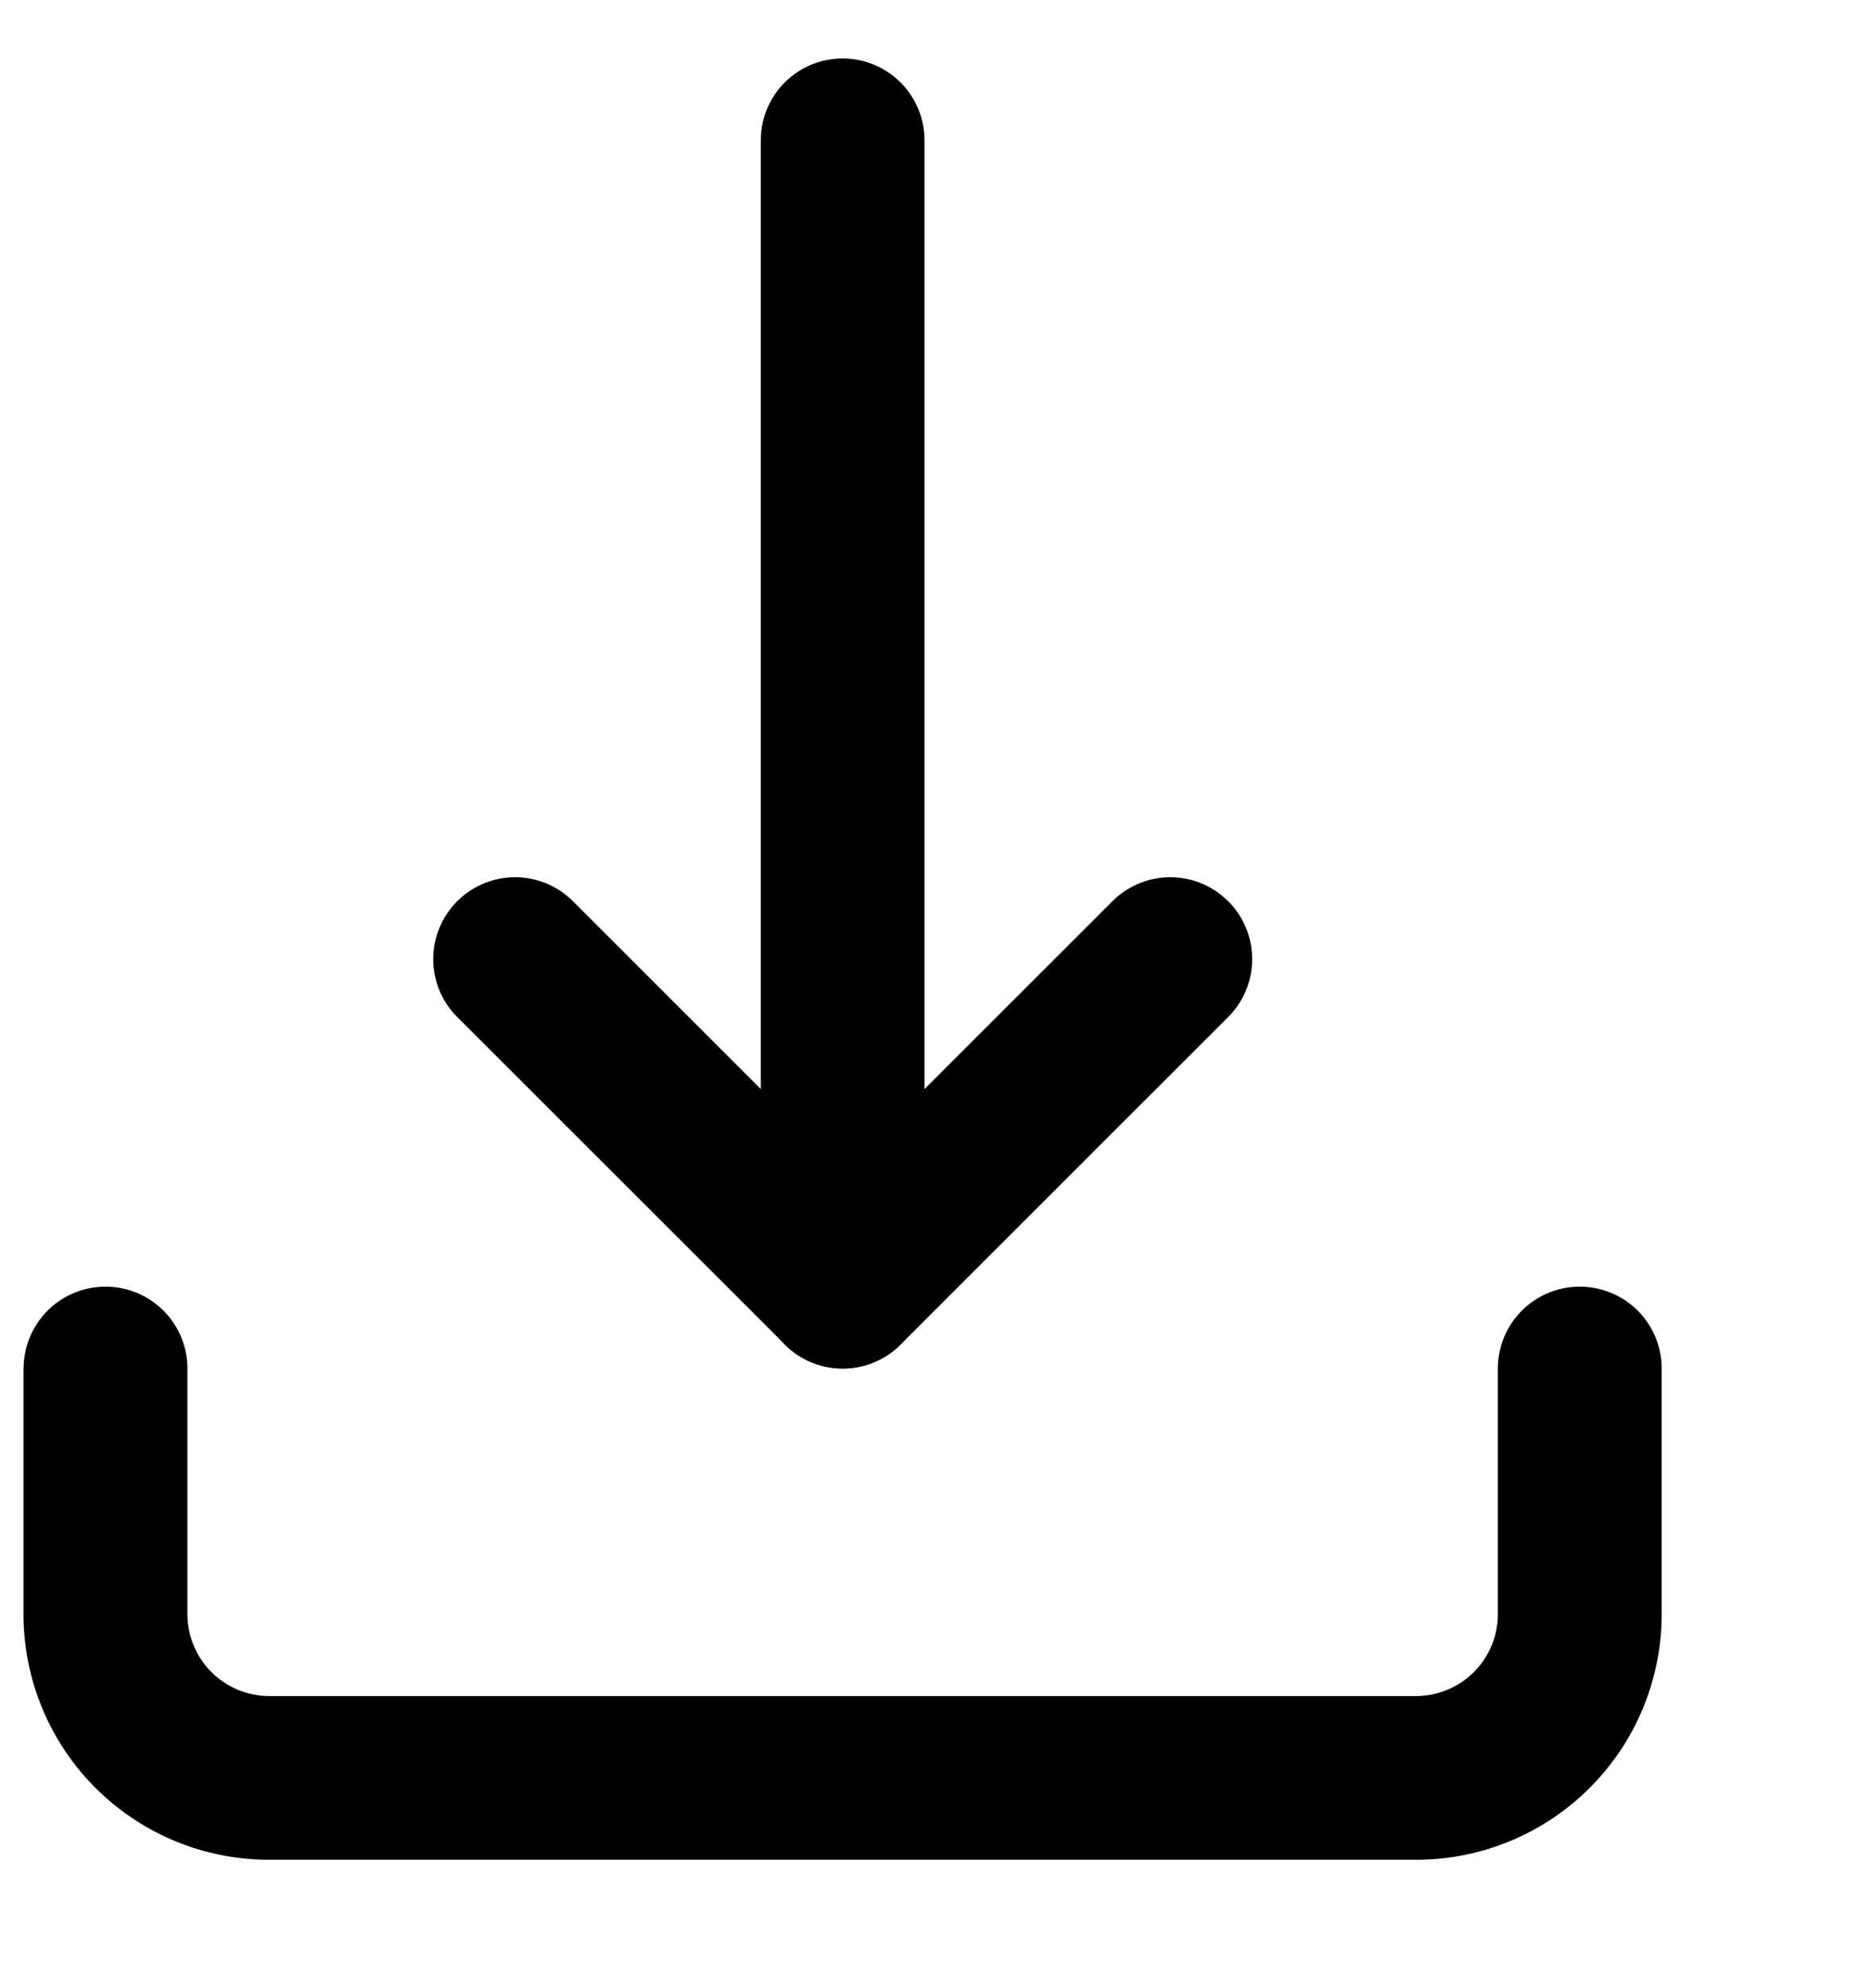 <svg width="16" height="17" xmlns="http://www.w3.org/2000/svg">
    <g fill="#000" fill-rule="evenodd">
        <path d="M.202 11.702a.7.7 0 0 1 1.401 0v2.1a.7.7 0 0 0 .7.7h9.806a.7.7 0 0 0 .7-.7v-2.1a.7.7 0 0 1 1.401 0v2.1a2.1 2.1 0 0 1-2.1 2.1H2.303a2.1 2.1 0 0 1-2.102-2.1v-2.1z"/>
        <path d="M9.513 7.706a.7.7 0 0 1 .99.99l-2.801 2.8a.7.7 0 0 1-.99 0l-2.802-2.8a.7.7 0 1 1 .99-.99l2.306 2.306 2.307-2.306z"/>
        <path d="M6.506 1.2a.7.7 0 0 1 1.4 0v9.802a.7.7 0 0 1-1.4 0V1.2z"/>
    </g>
</svg>
